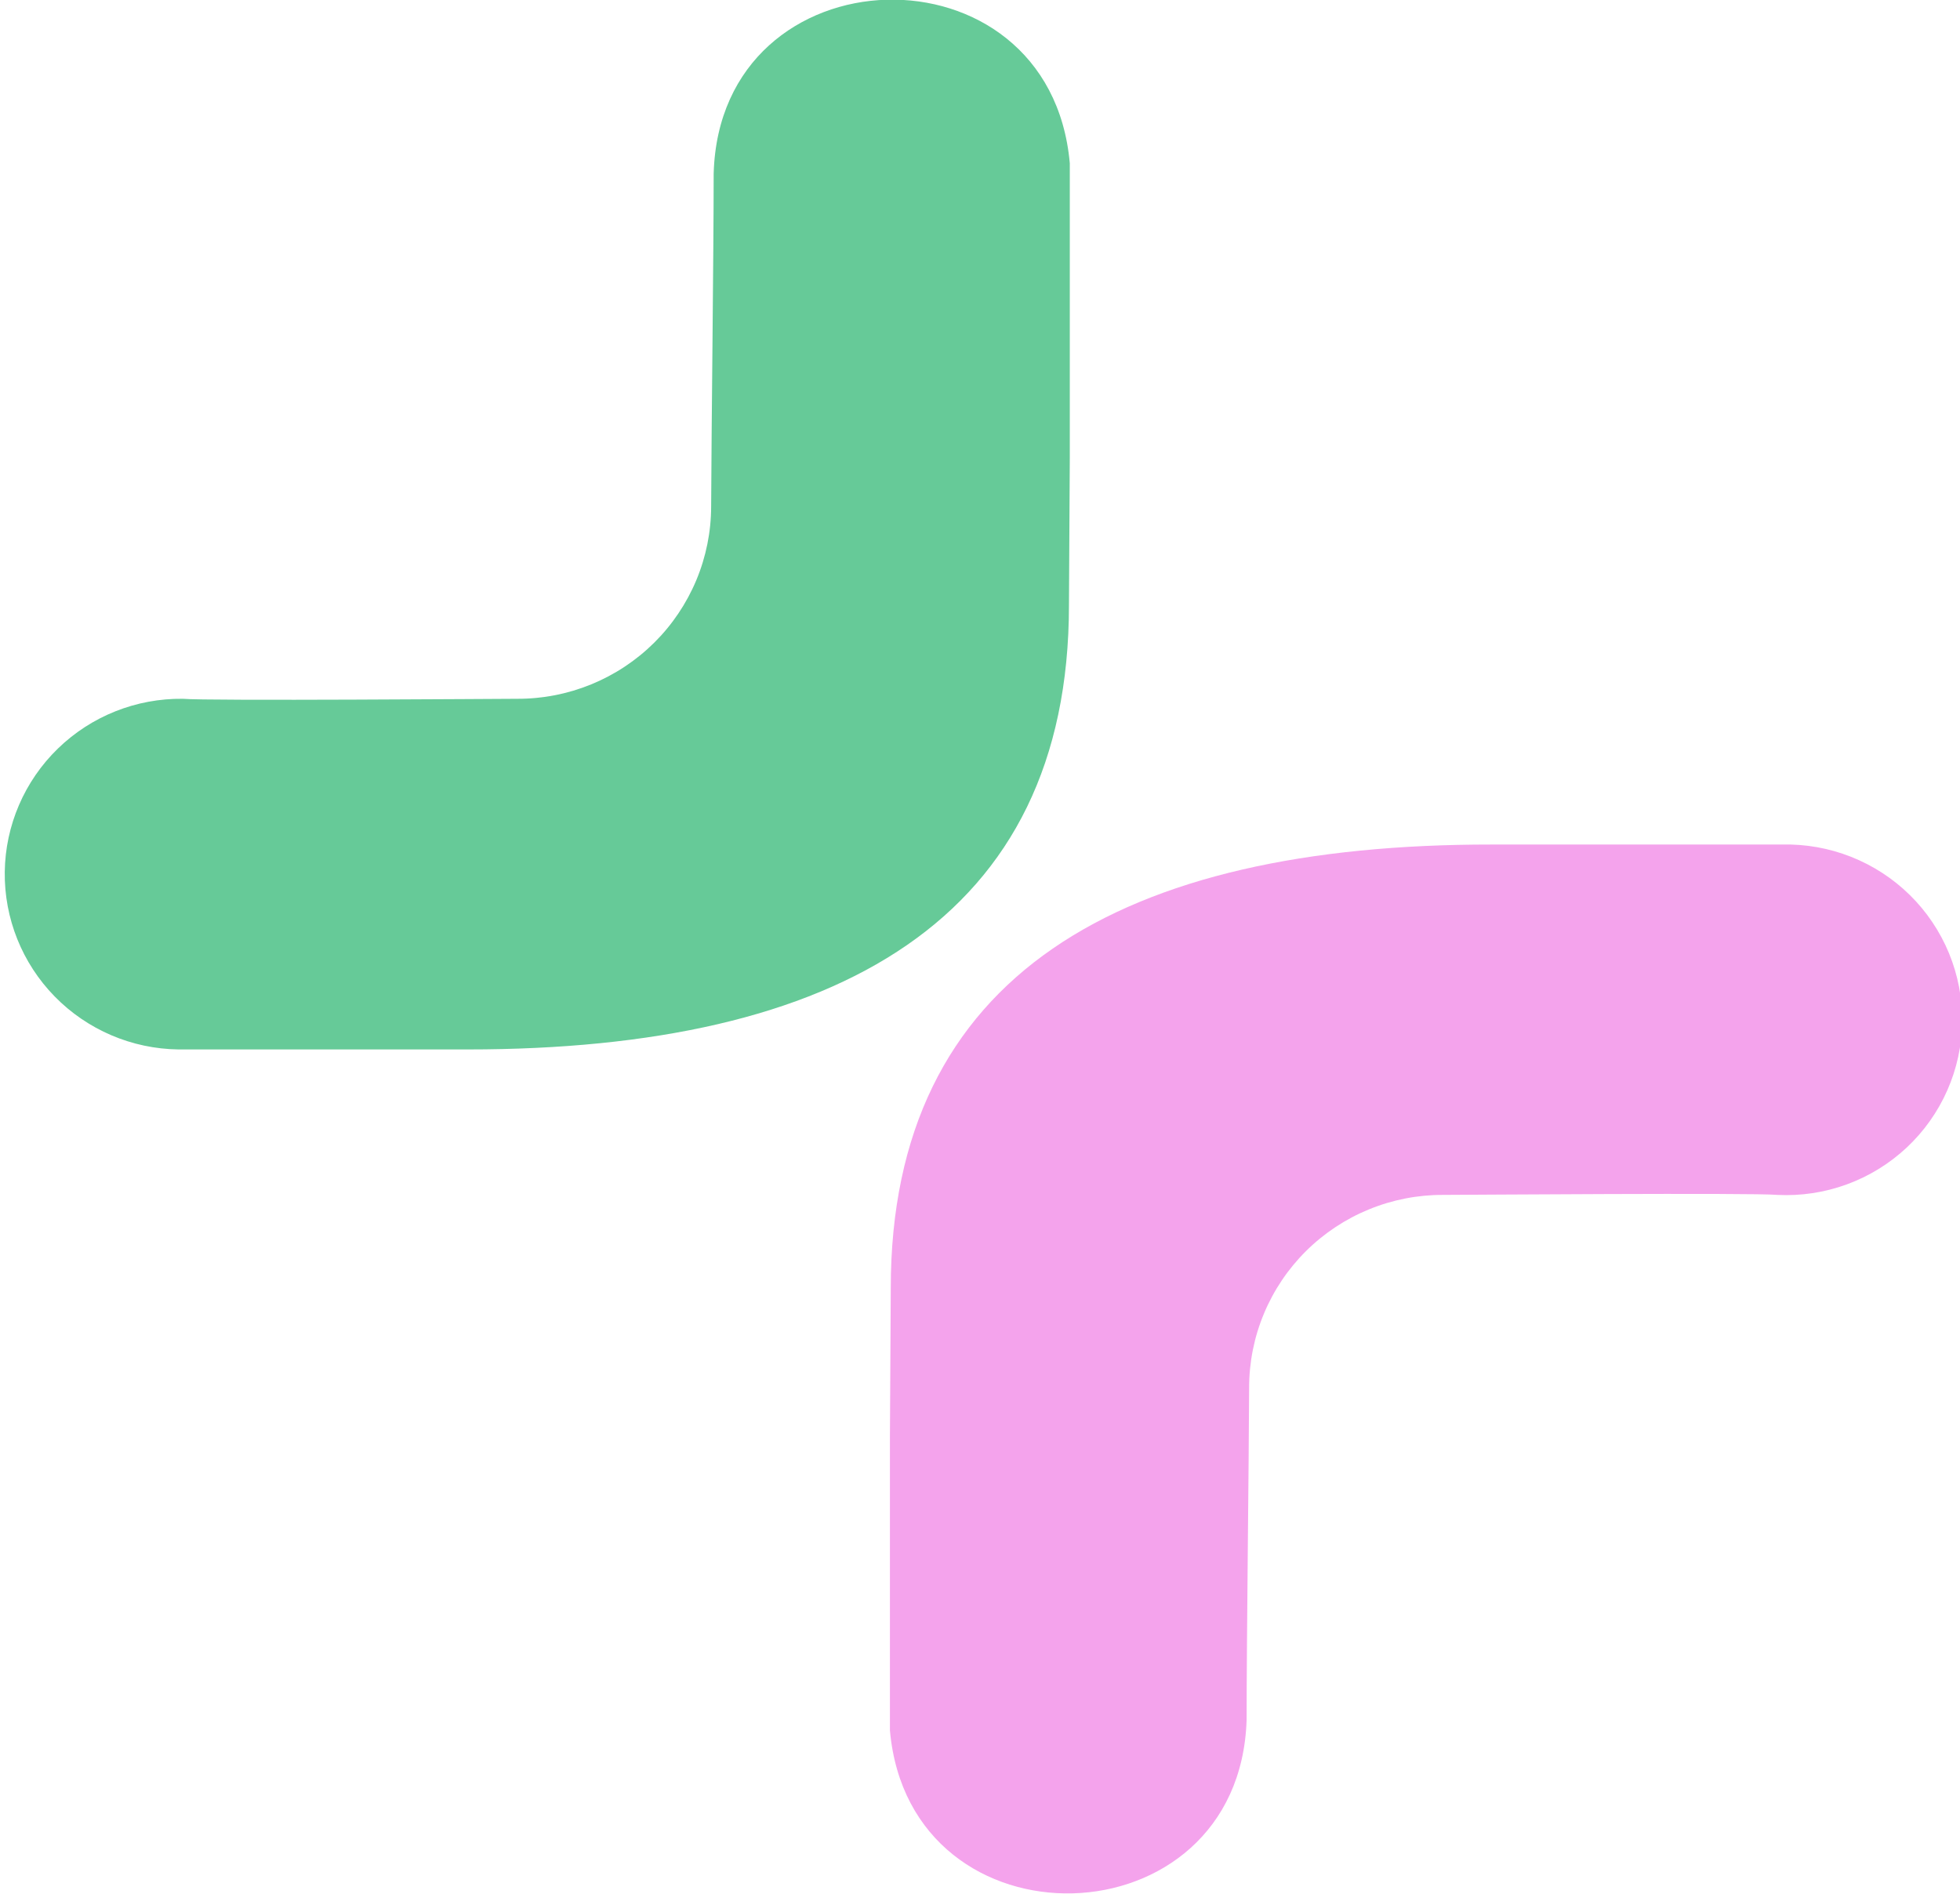 <svg width="119" height="115" viewBox="0 0 119 115" fill="none" xmlns="http://www.w3.org/2000/svg">
<g clip-path="url(#clip0_9_1623)">
<path fill-rule="evenodd" clip-rule="evenodd" d="M64.952 27.75C64.952 27.157 64.952 10.459 64.952 9.917C63.745 -3.712 43.704 -3.153 43.33 10.544C43.33 15.341 43.194 26.021 43.177 30.75C43.175 32.289 42.868 33.812 42.274 35.233C41.679 36.653 40.81 37.943 39.715 39.028C38.62 40.113 37.32 40.972 35.891 41.556C34.462 42.14 32.932 42.437 31.387 42.43C30.52 42.43 12.504 42.566 11.109 42.43C8.275 42.394 5.544 43.481 3.515 45.452C1.486 47.423 0.325 50.117 0.289 52.94C0.253 55.763 1.344 58.485 3.322 60.507C5.3 62.529 8.003 63.685 10.837 63.721H28.41C50.832 63.721 64.901 55.822 64.901 36.734L64.952 27.75Z" fill="#66CA98"/>
<path fill-rule="evenodd" clip-rule="evenodd" d="M54.031 87.233C54.031 87.826 54.031 104.524 54.031 105.066C55.238 118.628 75.245 118.102 75.687 104.439C75.687 99.642 75.823 88.962 75.84 84.25C75.84 82.709 76.145 81.184 76.739 79.762C77.332 78.339 78.201 77.048 79.296 75.961C80.392 74.874 81.692 74.014 83.122 73.429C84.552 72.844 86.084 72.546 87.629 72.553C88.497 72.553 106.513 72.417 107.908 72.553C109.343 72.625 110.778 72.409 112.127 71.915C113.476 71.422 114.712 70.663 115.76 69.683C116.807 68.703 117.646 67.523 118.225 66.212C118.804 64.902 119.112 63.489 119.131 62.057C119.149 60.625 118.877 59.204 118.332 57.88C117.786 56.555 116.978 55.353 115.956 54.347C114.933 53.341 113.718 52.551 112.382 52.023C111.046 51.496 109.617 51.243 108.18 51.279H90.573C68.151 51.262 54.082 59.161 54.082 78.215L54.031 87.233Z" fill="#F4A3EC"/>
</g>
<defs>
<clipPath id="clip0_9_1623">
<rect width="119" height="115" fill="white"/>
</clipPath>
</defs>
</svg>
